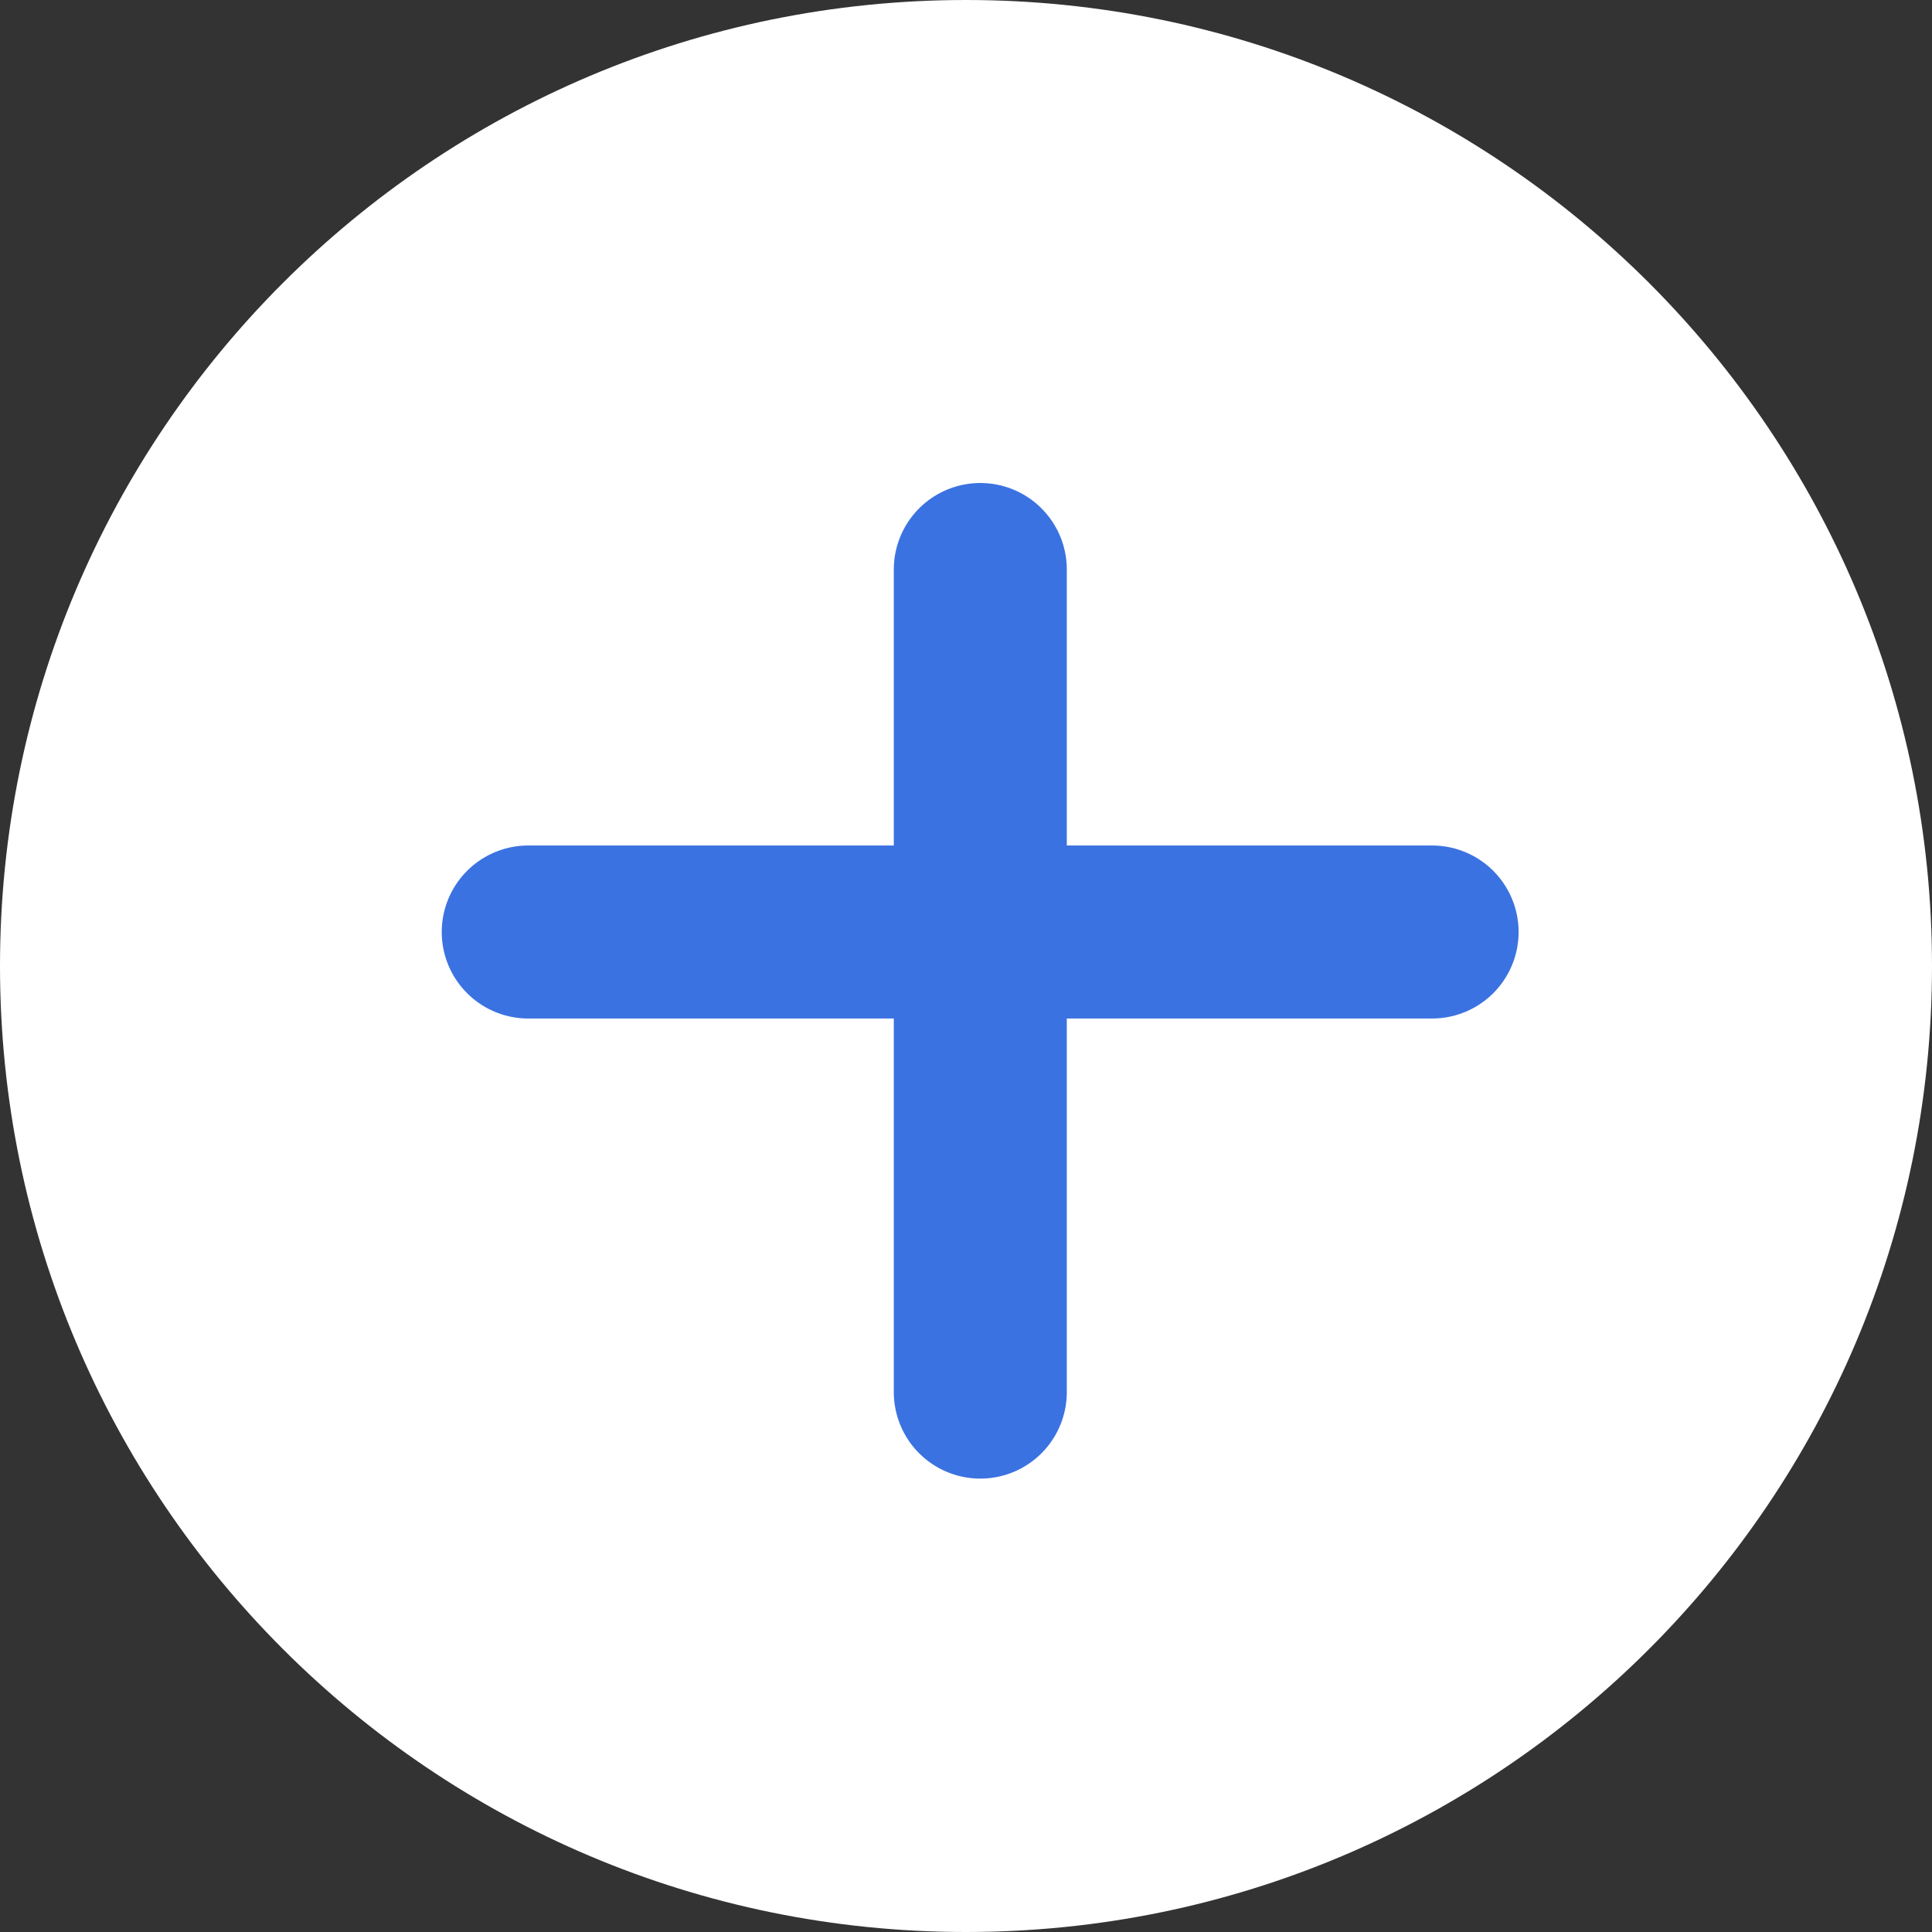 <svg width="67" height="67" viewBox="0 0 67 67" fill="none" xmlns="http://www.w3.org/2000/svg">
<rect x="0" y="0" width="67" height="67" fill="#333333" stroke="none"/>
<path d="M67 33.5C67 52.002 52.002 67 33.5 67C14.998 67 0 52.002 0 33.5C0 14.998 14.998 0 33.5 0C52.002 0 67 14.998 67 33.5Z" fill="white"/>
<line x1="33.996" y1="19.75" x2="33.996" y2="48.277" stroke="#3B72E1" stroke-width="6" stroke-linecap="round"/>
<line x1="18.319" y1="32.321" x2="49.664" y2="32.321" stroke="#3B72E1" stroke-width="6" stroke-linecap="round"/>
</svg>
